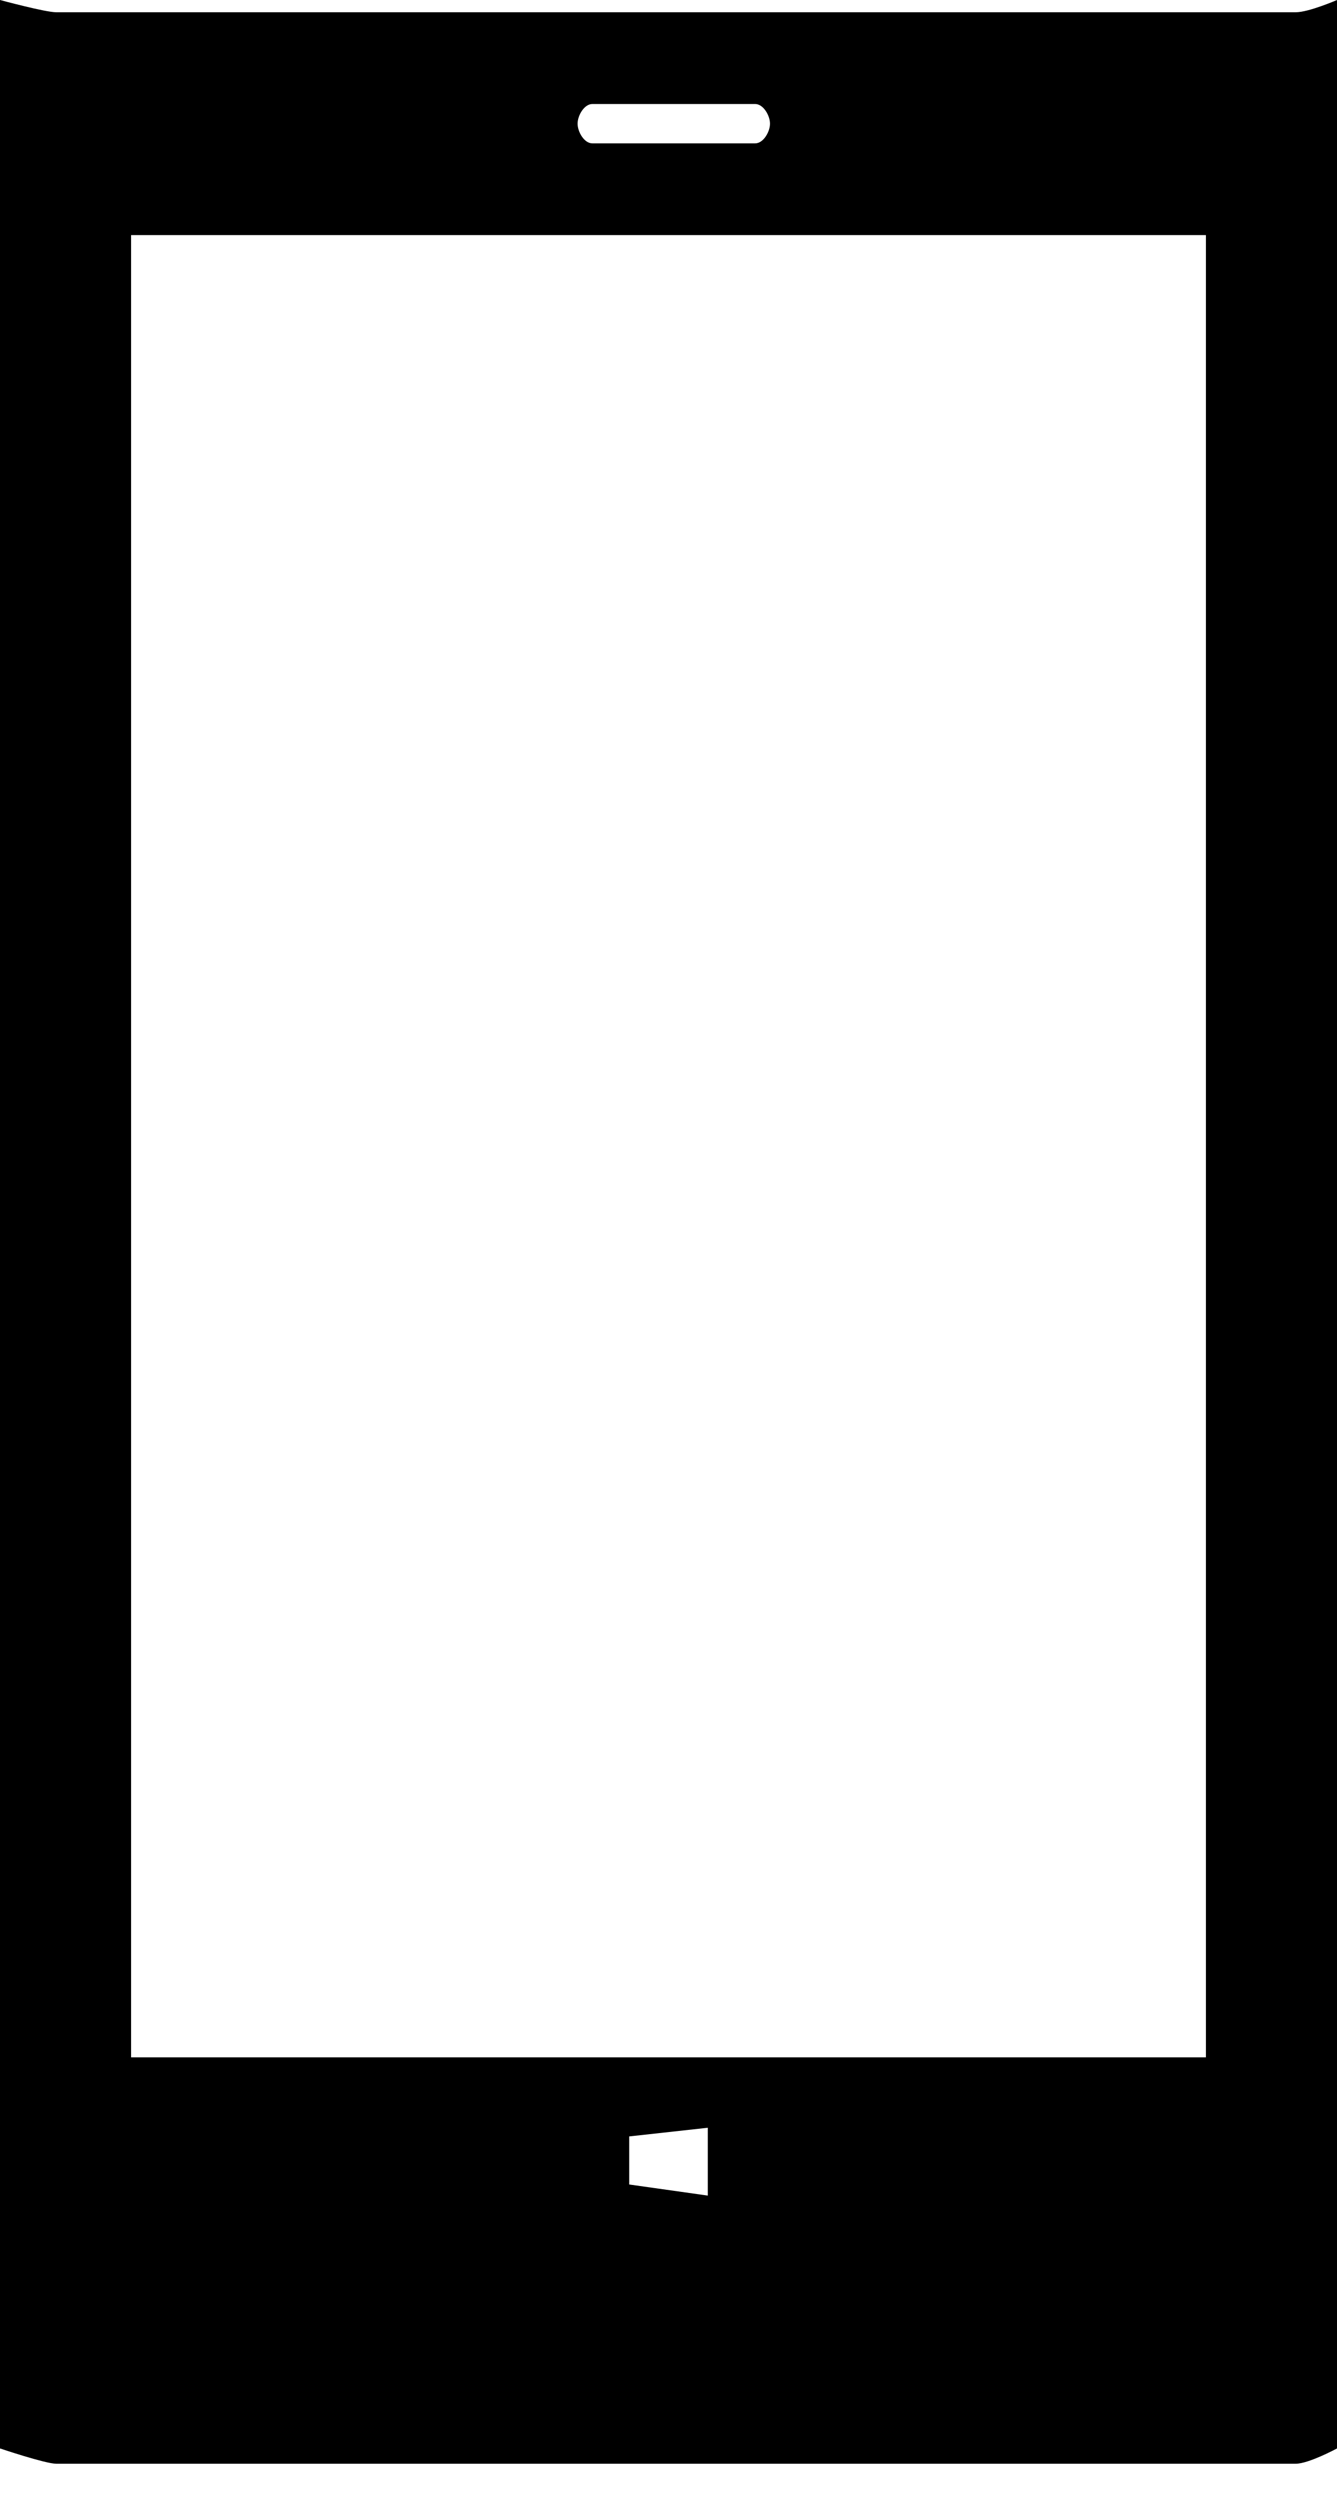 <?xml version="1.0" encoding="UTF-8"?>
<svg width="23px" height="43px" viewBox="0 0 23 43" version="1.1" xmlns="http://www.w3.org/2000/svg" xmlns:xlink="http://www.w3.org/1999/xlink">
    <!-- Generator: Sketch 41.2 (35397) - http://www.bohemiancoding.com/sketch -->
    <title>lumia.colors-black-white-grey</title>
    <desc>Created with Sketch.</desc>
    <defs></defs>
    <g id="01-Style-Tile" stroke="none" stroke-width="1" fill="none" fill-rule="evenodd">
        <g id="Style-Tile" transform="translate(-1096, -1676)" fill="#000000">
            <g id="Icons" transform="translate(100, 660)">
                <g id="Iconset" transform="translate(0, 30)">
                    <g id="Icons" transform="translate(61, 67)">
                        <g id="Devices" transform="translate(7, 909)">
                            <g id="Icon/Device/Lumia/Black" transform="translate(928, 10)">
                                <path d="M2.255,35.387 L20.745,35.387 L20.745,4.044 L2.255,4.044 L2.255,35.387 Z M12.176,37.765 L10.824,37.574 L10.824,36.747 L12.176,36.598 L12.176,37.765 Z M10.19,1.789 L12.991,1.789 C13.131,1.789 13.246,1.987 13.246,2.127 C13.246,2.268 13.131,2.466 12.991,2.466 L10.19,2.466 C10.05,2.466 9.936,2.268 9.936,2.127 C9.936,1.987 10.05,1.789 10.19,1.789 L10.19,1.789 Z M22.289,0.211 L0.968,0.211 C0.78,0.211 0,0 0,0 L0,1.713 L0,38.911 L0,42.114 C0,42.114 0.78,42.377 0.968,42.377 L22.289,42.377 C22.514,42.377 23,42.114 23,42.114 L23,39.715 L23,2.27 L23,0 C23,0 22.514,0.211 22.289,0.211 L22.289,0.211 Z" id="Icon/Lumia/Black"></path>
                            </g>
                        </g>
                    </g>
                </g>
            </g>
        </g>
    </g>
</svg>